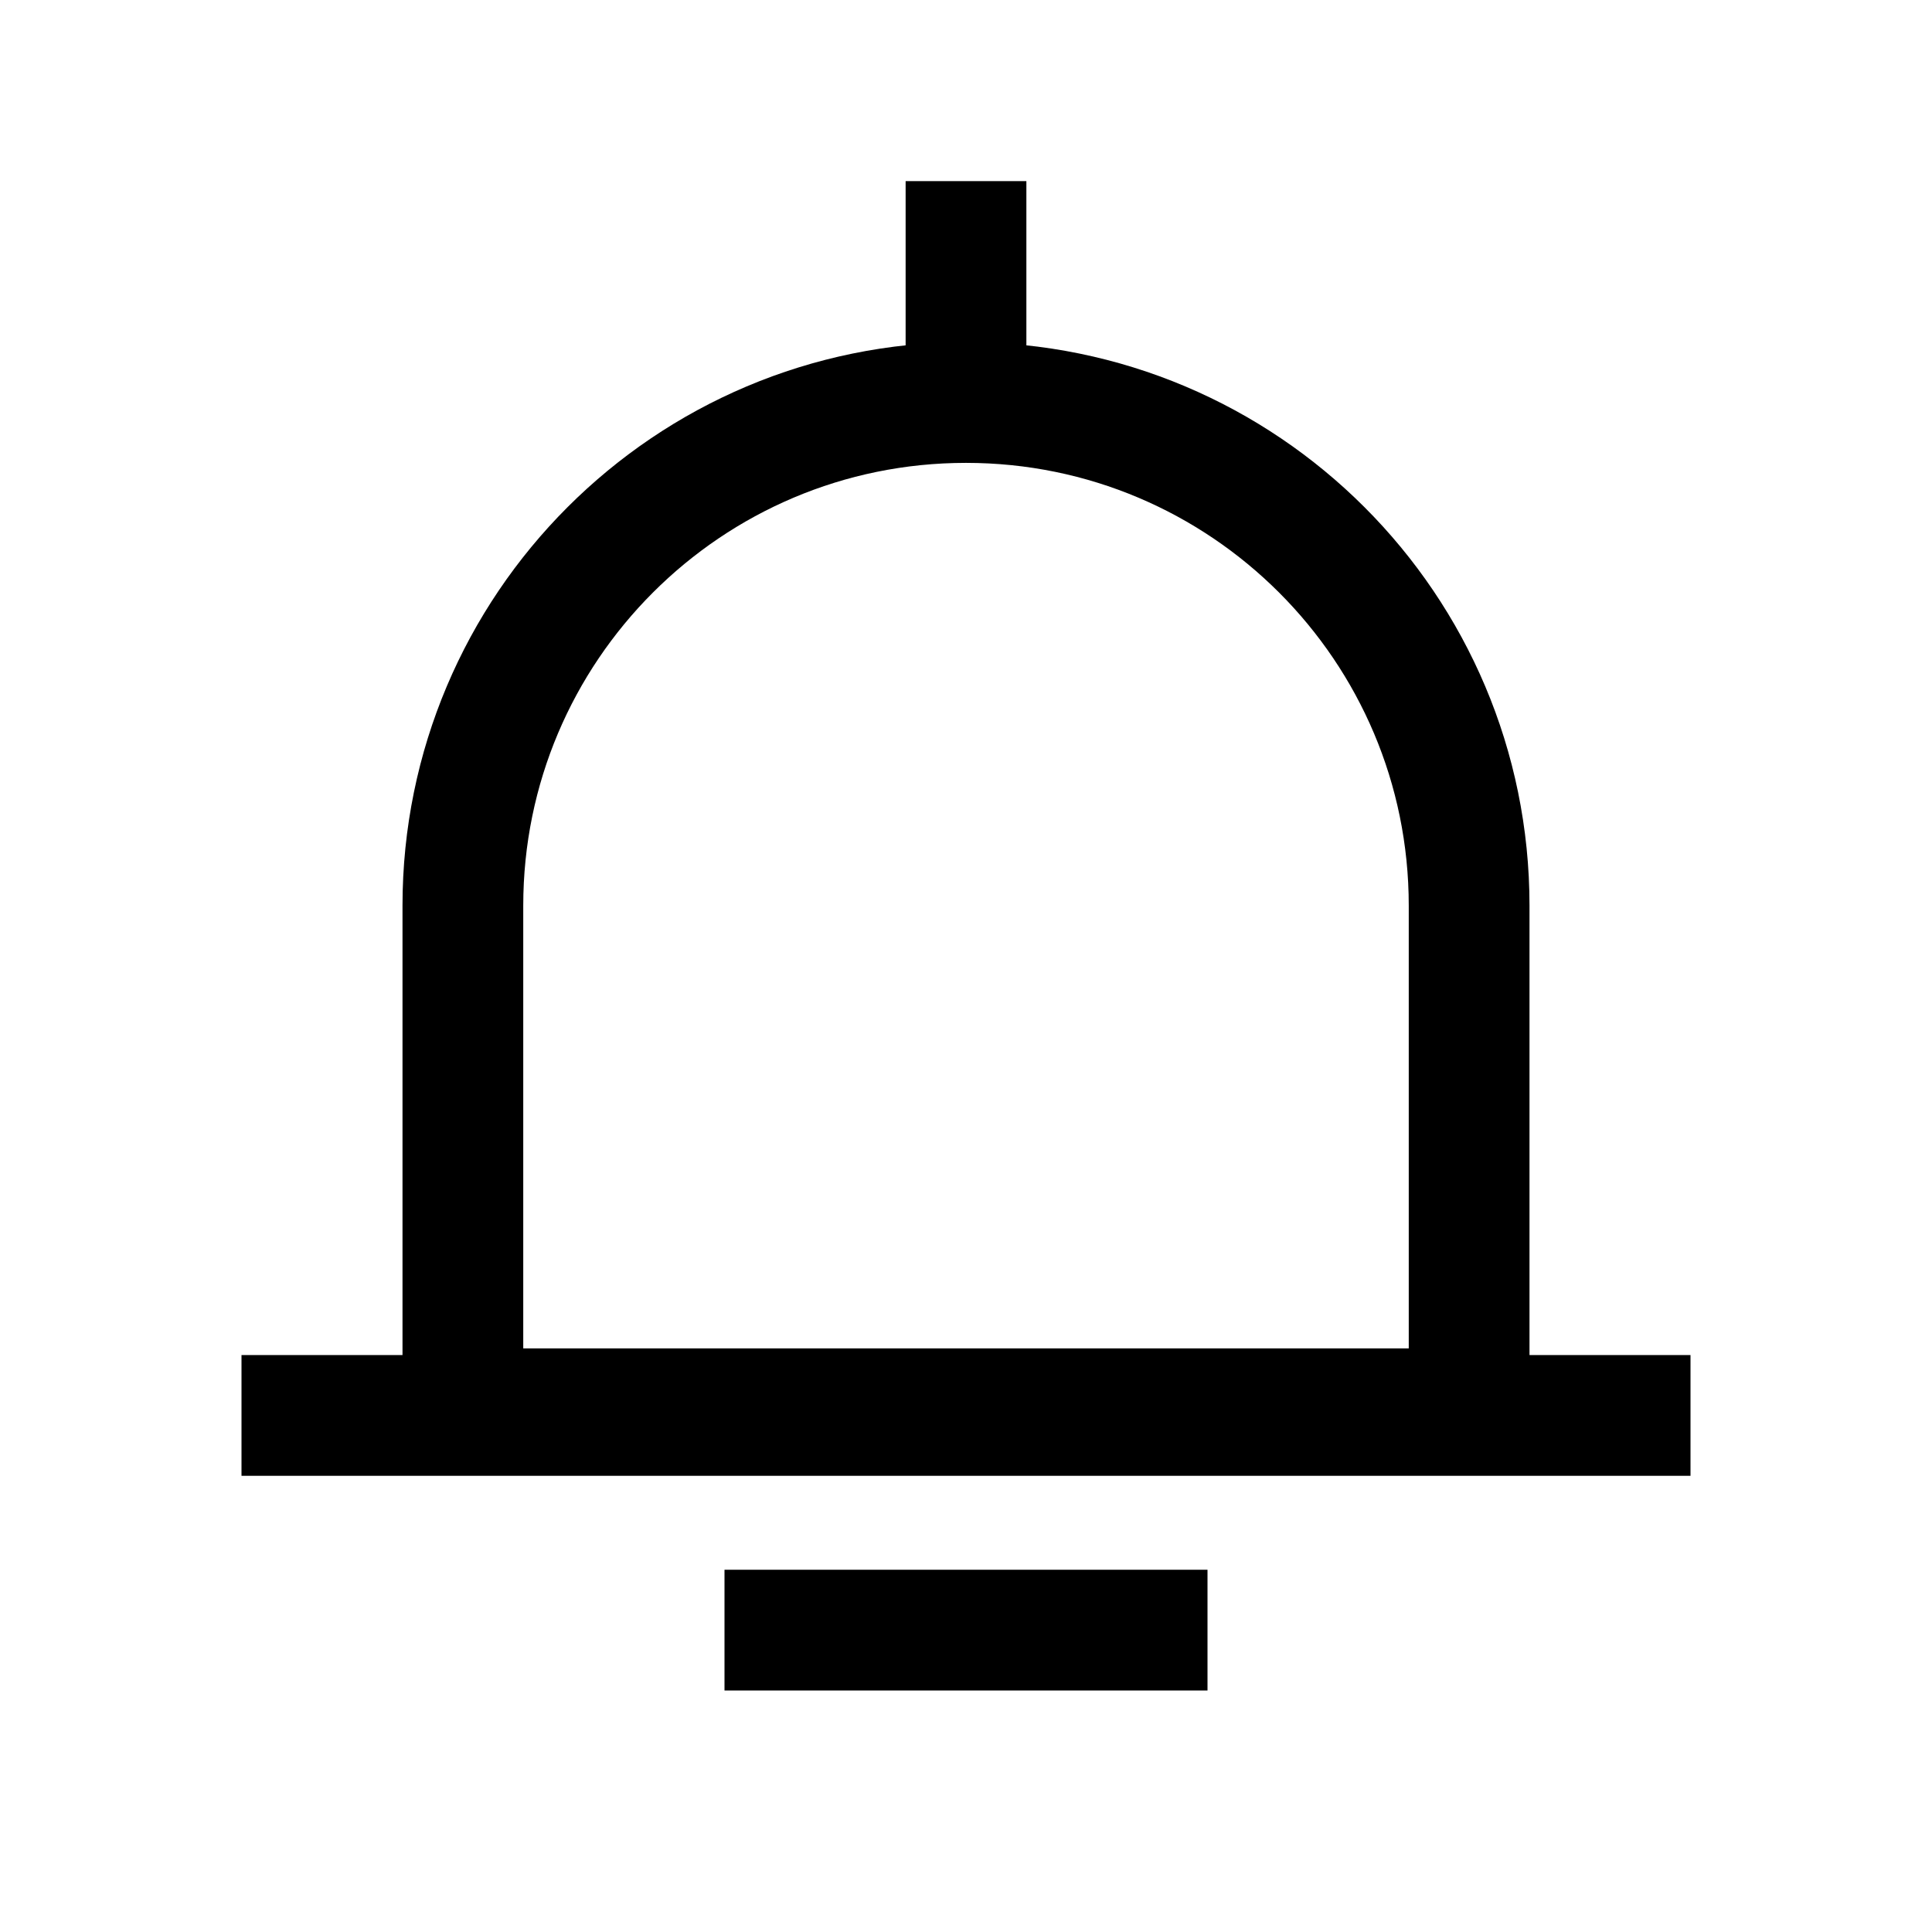 <svg width="24" height="24" viewBox="0 0 24 24" fill="none" xmlns="http://www.w3.org/2000/svg">
<path d="M5.75 11.25C5.75 7.798 8.548 5 12 5C15.452 5 18.25 7.798 18.25 11.25V17.5H5.75V11.25Z" stroke="black" stroke-width="1.5"/>
<path d="M21 17.583H3" stroke="black" stroke-width="1.5" stroke-miterlimit="10"/>
<path d="M12 2.25V5.003" stroke="black" stroke-width="1.5" stroke-miterlimit="10"/>
<path d="M9 20.25L15 20.25" stroke="black" stroke-width="1.5" stroke-miterlimit="10"/>
</svg>
